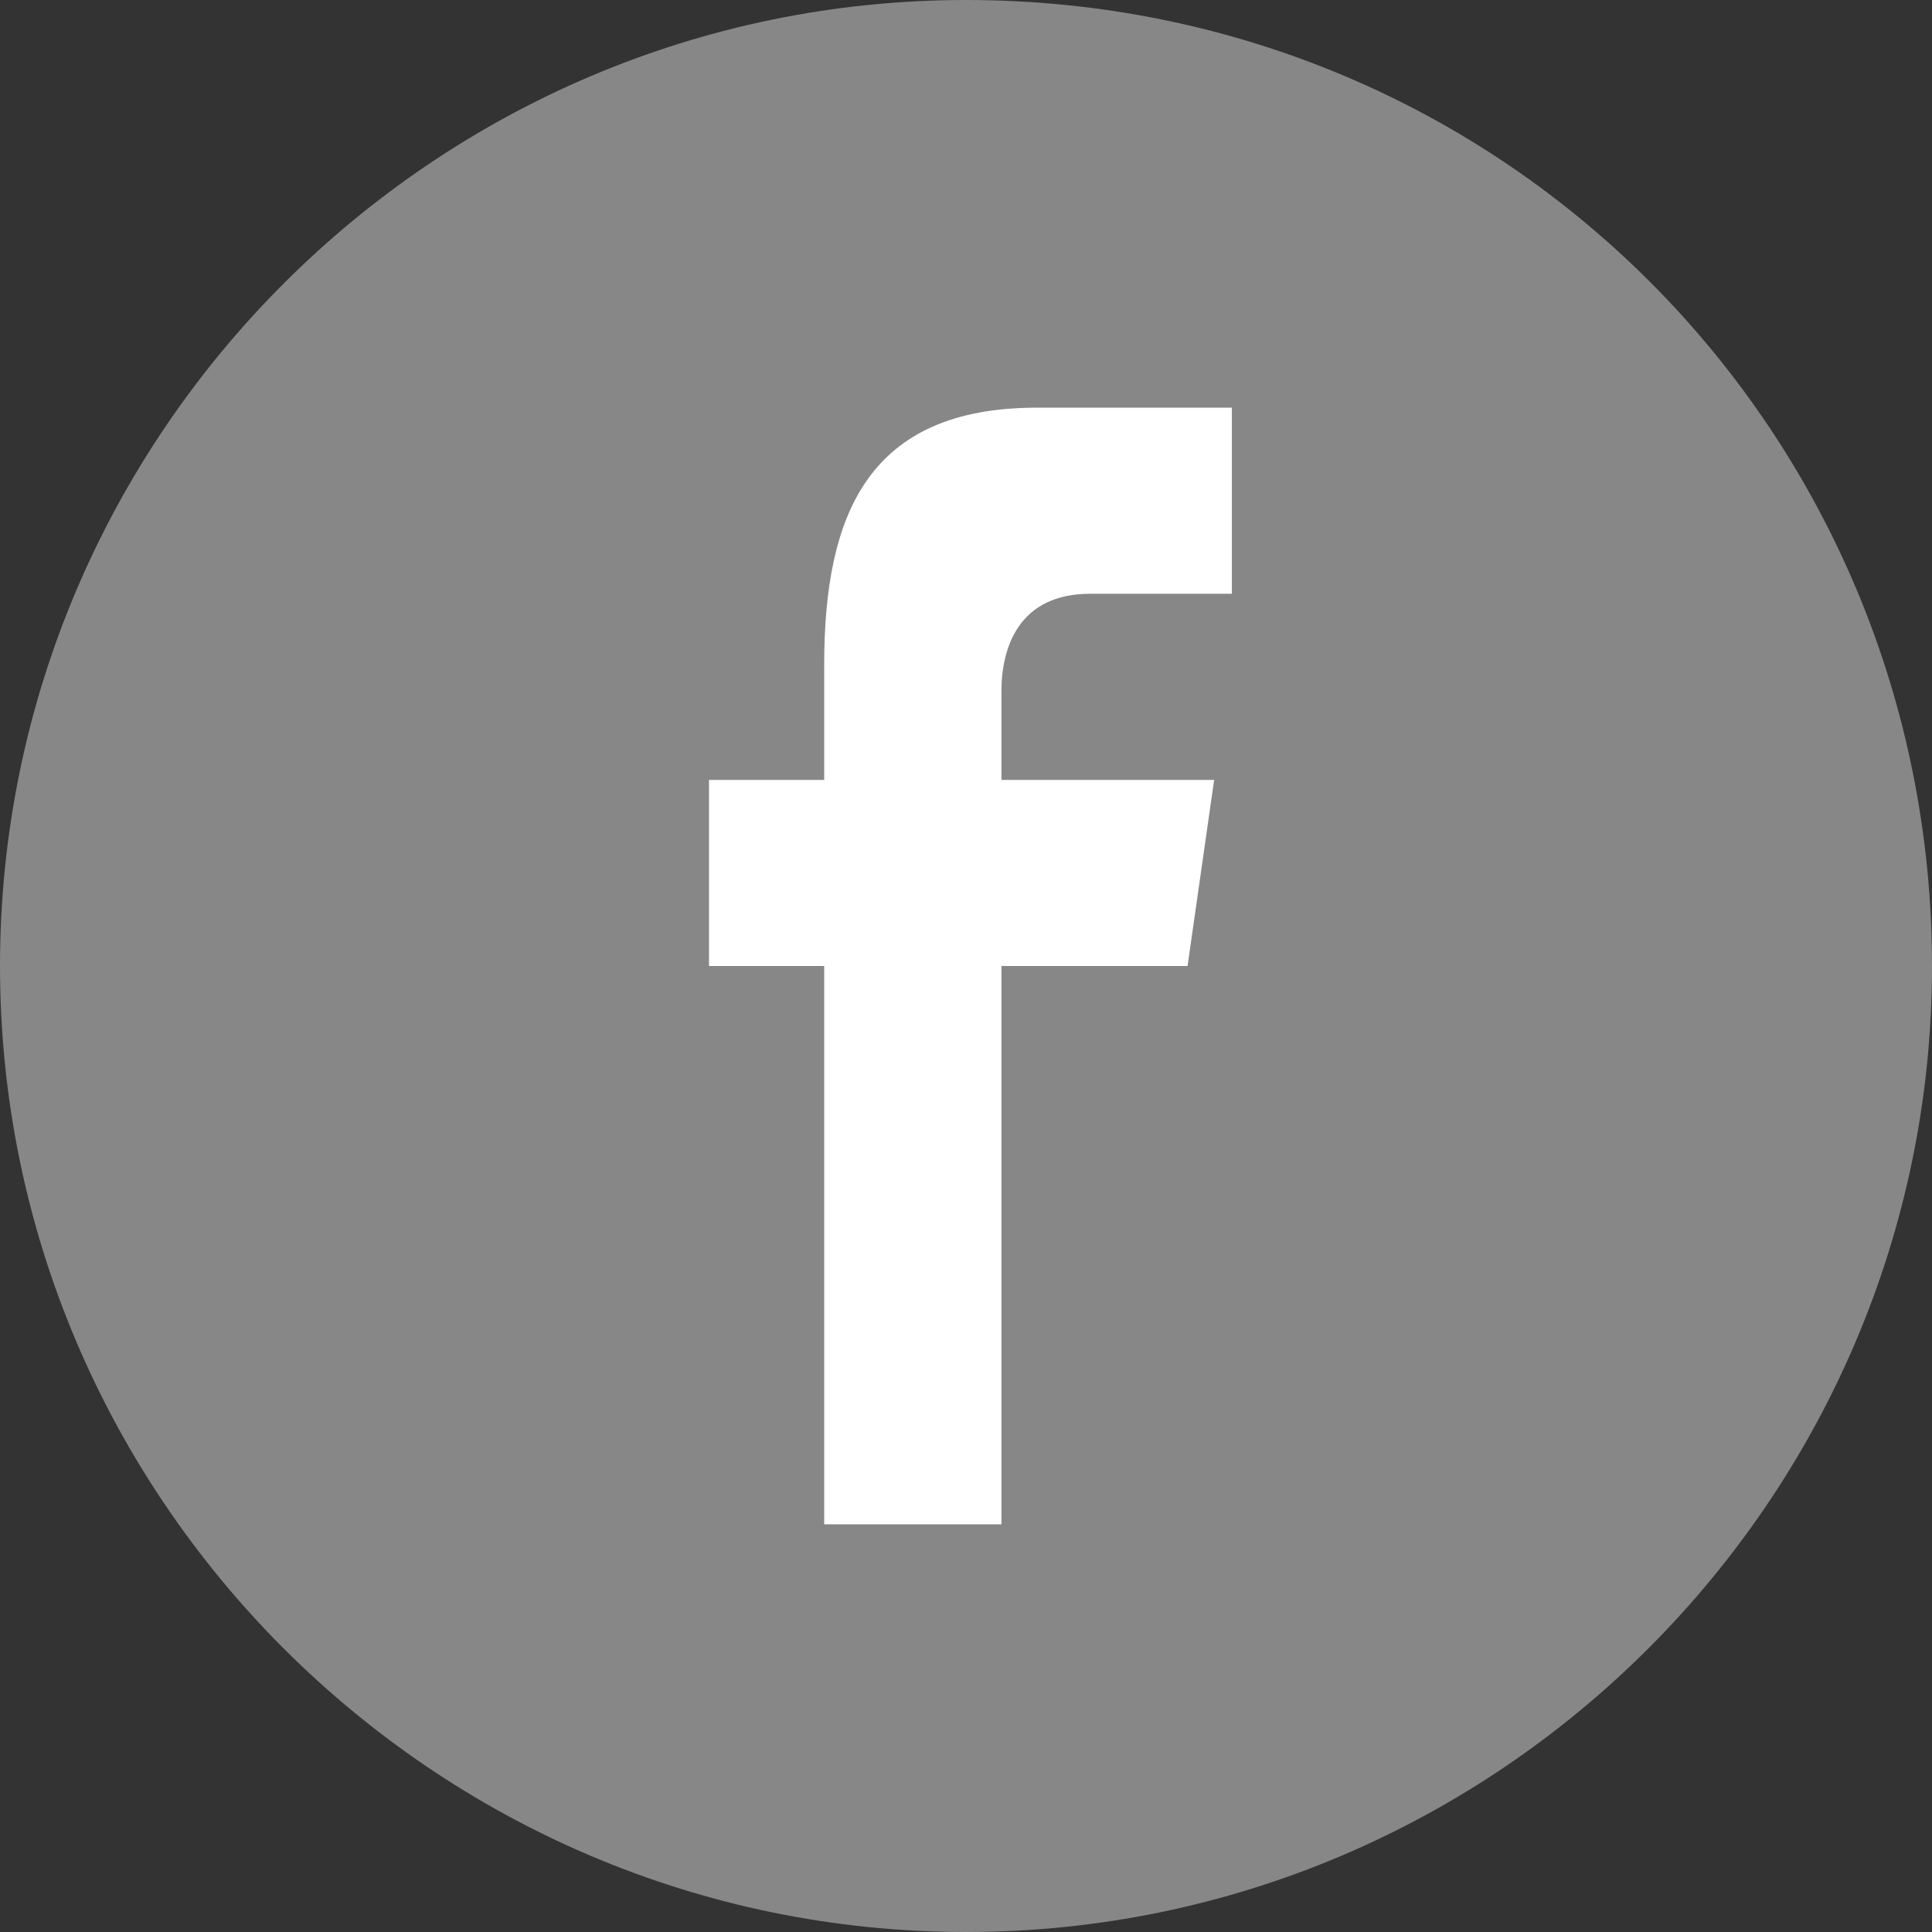 <?xml version="1.0" encoding="utf-8"?>
<!-- Generator: Adobe Illustrator 19.2.1, SVG Export Plug-In . SVG Version: 6.00 Build 0)  -->
<svg version="1.1" id="Ebene_1" xmlns="http://www.w3.org/2000/svg" xmlns:xlink="http://www.w3.org/1999/xlink" x="0px" y="0px"
	 viewBox="0 0 21.8 21.8" style="enable-background:new 0 0 21.8 21.8;" xml:space="preserve">
<rect x="0" y="0" width="21.8" height="21.8" fill="#333333" stroke="none"/>
<style type="text/css">
	.st0{clip-path:url(#SVGID_2_);fill:#878787;}
	.st1{clip-path:url(#SVGID_2_);fill:#FFFFFF;}
</style>
<g>
	<defs>
		<rect id="SVGID_1_" width="21.8" height="21.8"/>
	</defs>
	<clipPath id="SVGID_2_">
		<use xlink:href="#SVGID_1_"  style="overflow:visible;"/>
	</clipPath>
	<path class="st0" d="M10.9,0C4.9,0,0,4.9,0,10.9c0,6,4.9,10.9,10.9,10.9c6,0,10.9-4.9,10.9-10.9S17,0,10.9,0"/>
	<path class="st1" d="M11.3,17.2v-6.3h2.1l0.3-2.1h-2.4v-1c0-0.5,0.2-1.1,1-1.1h1.6V4.6h-2.2c-1.9,0-2.4,1.2-2.4,2.9v1.3H8v2.1h1.3
		v6.3H11.3z"/>
</g>
</svg>
